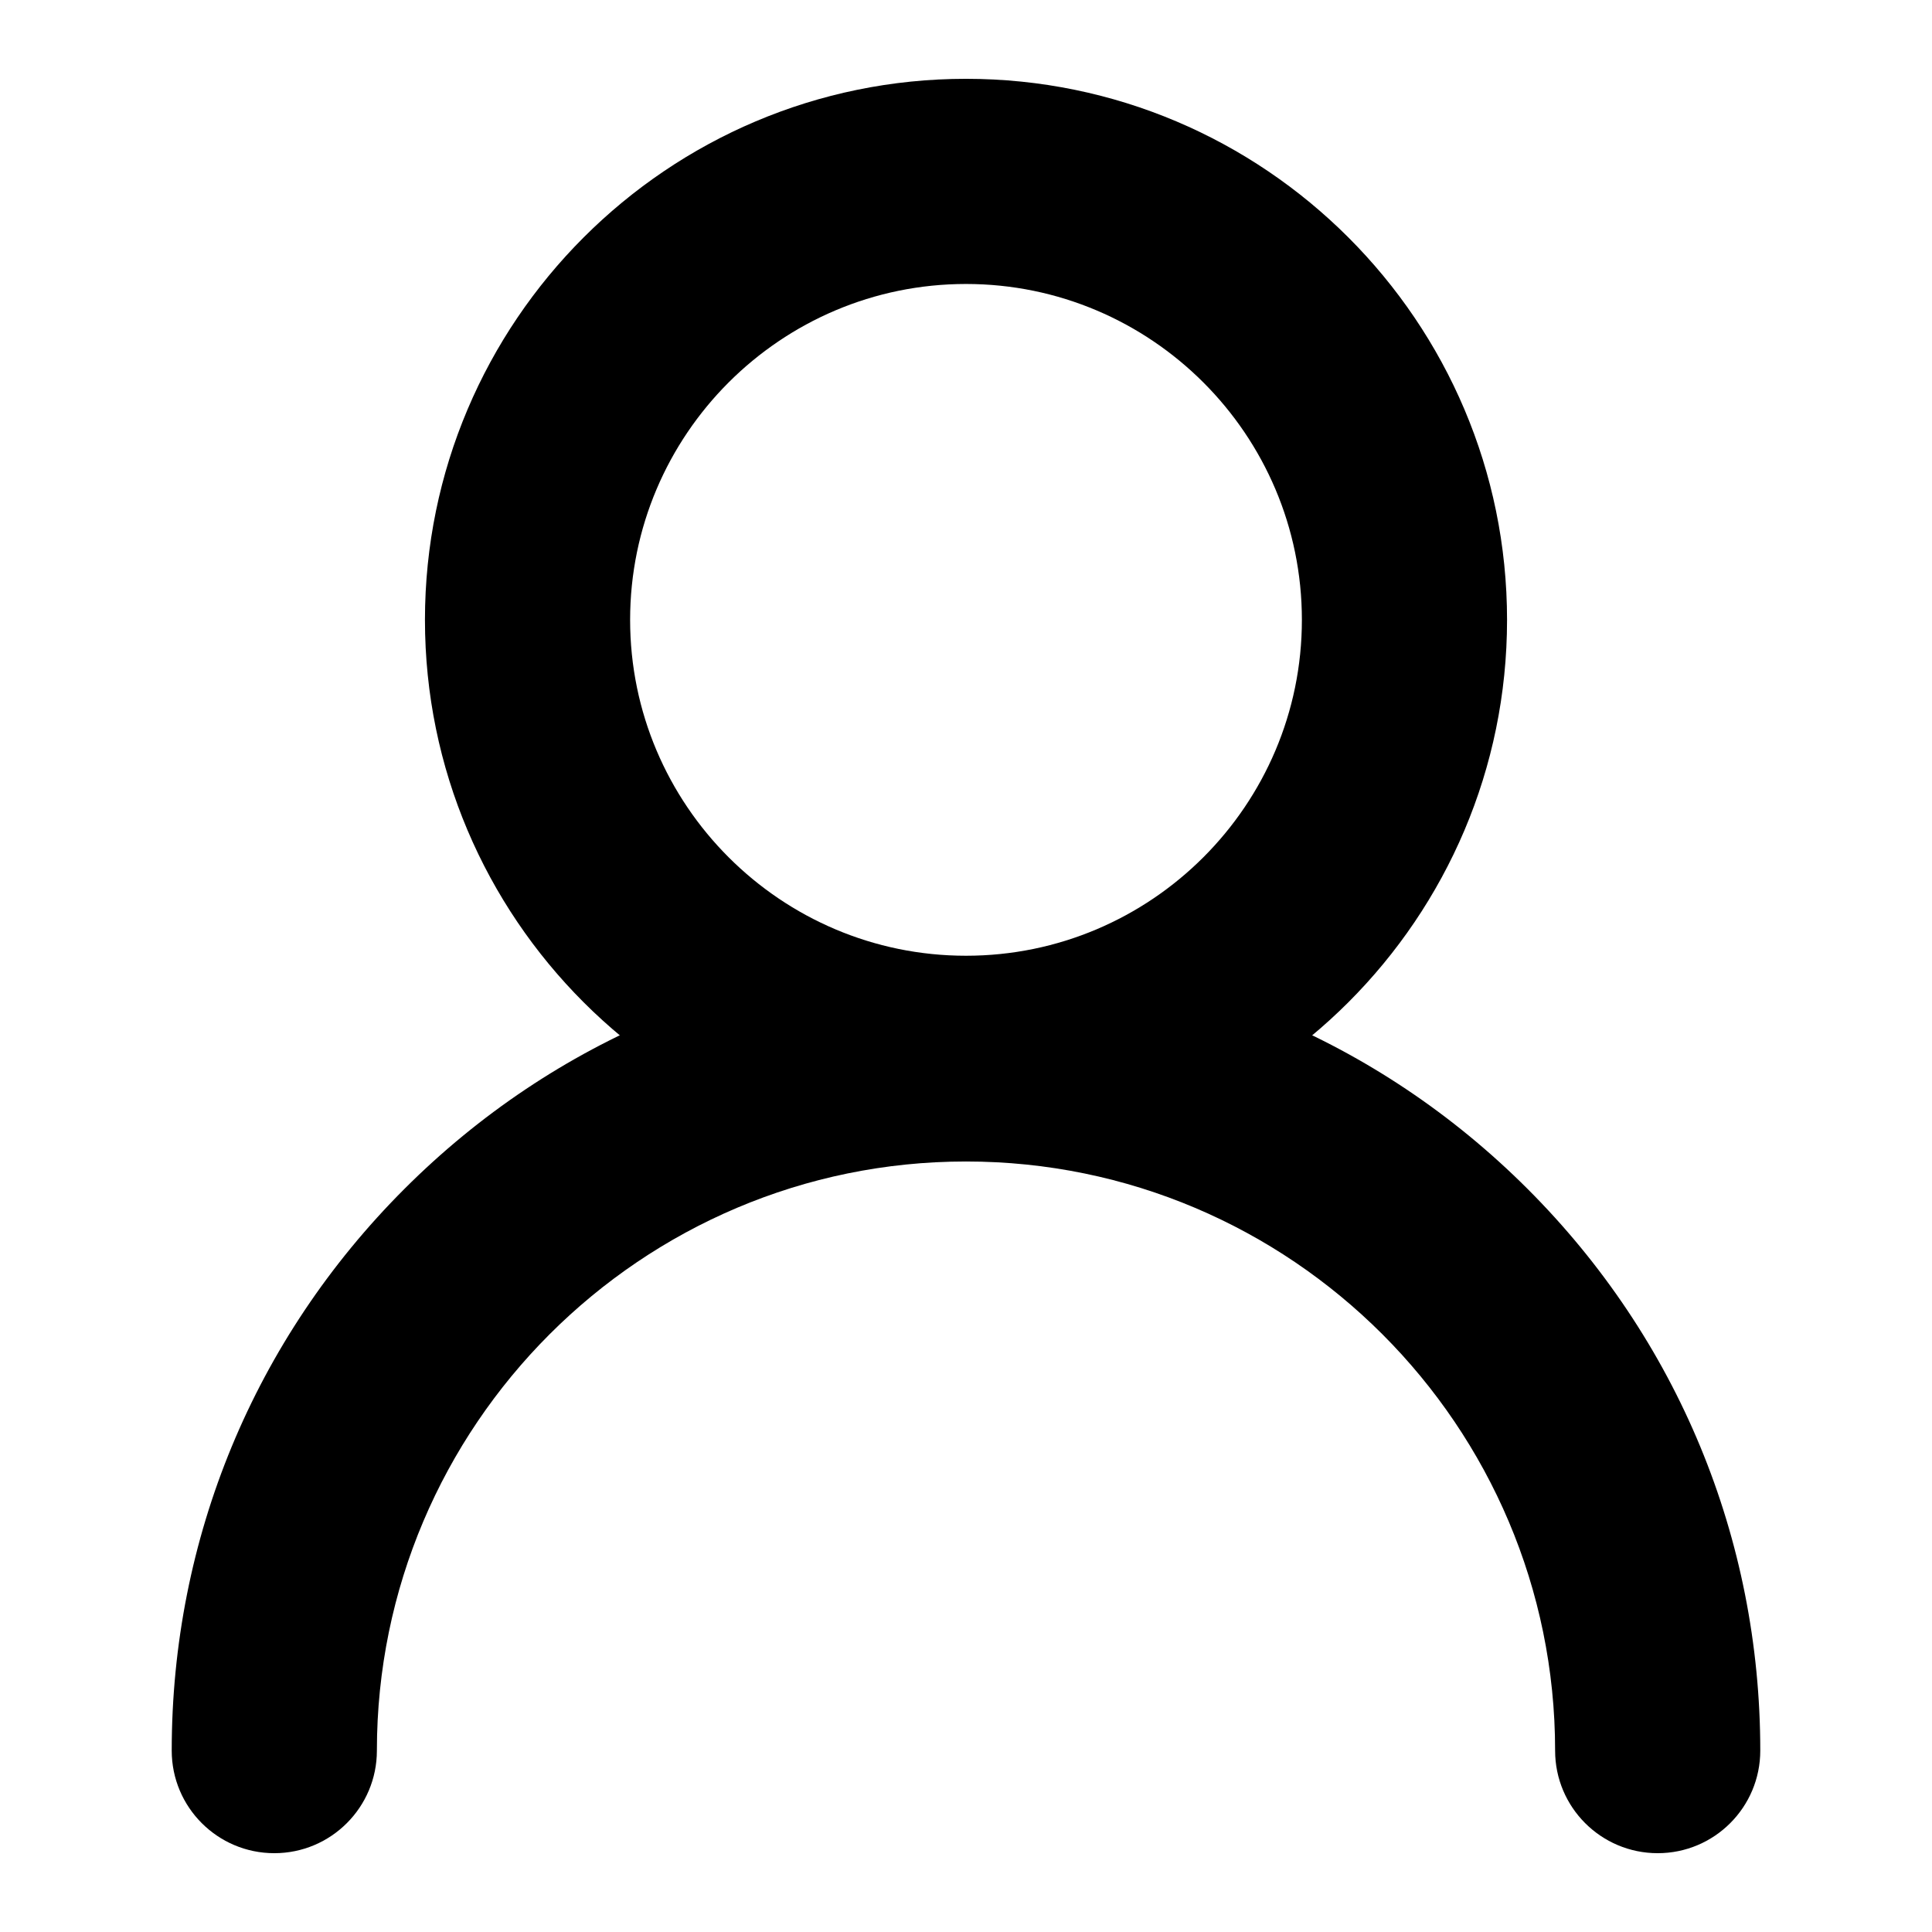 <?xml version="1.0" standalone="no"?><!DOCTYPE svg PUBLIC "-//W3C//DTD SVG 1.1//EN" "http://www.w3.org/Graphics/SVG/1.1/DTD/svg11.dtd"><svg class="icon" width="128px" height="128.00px" viewBox="0 0 1024 1024" version="1.1" xmlns="http://www.w3.org/2000/svg"><path d="M512 615.305c-158.124 0-286.767-128.643-286.767-286.767s128.643-286.767 286.767-286.767 286.767 128.644 286.767 286.768c0 158.123-128.643 286.765-286.767 286.765zM512 150.513c-98.162 0-178.025 79.862-178.025 178.026 0 98.162 79.861 178.025 178.025 178.025s178.025-79.861 178.025-178.025c0-98.165-79.862-178.026-178.025-178.026z"  /><path d="M878.613 982.227c-30.027 0-54.371-24.342-54.371-54.371 0-172.172-140.070-312.242-312.242-312.242s-312.242 140.070-312.242 312.242c0 30.027-24.342 54.371-54.371 54.371s-54.371-24.342-54.371-54.371c0-112.451 43.79-218.165 123.303-297.68 79.515-79.513 185.231-123.303 297.68-123.303s218.165 43.789 297.68 123.303c79.514 79.515 123.303 185.231 123.303 297.68 0 30.027-24.342 54.371-54.371 54.371z"  /></svg>